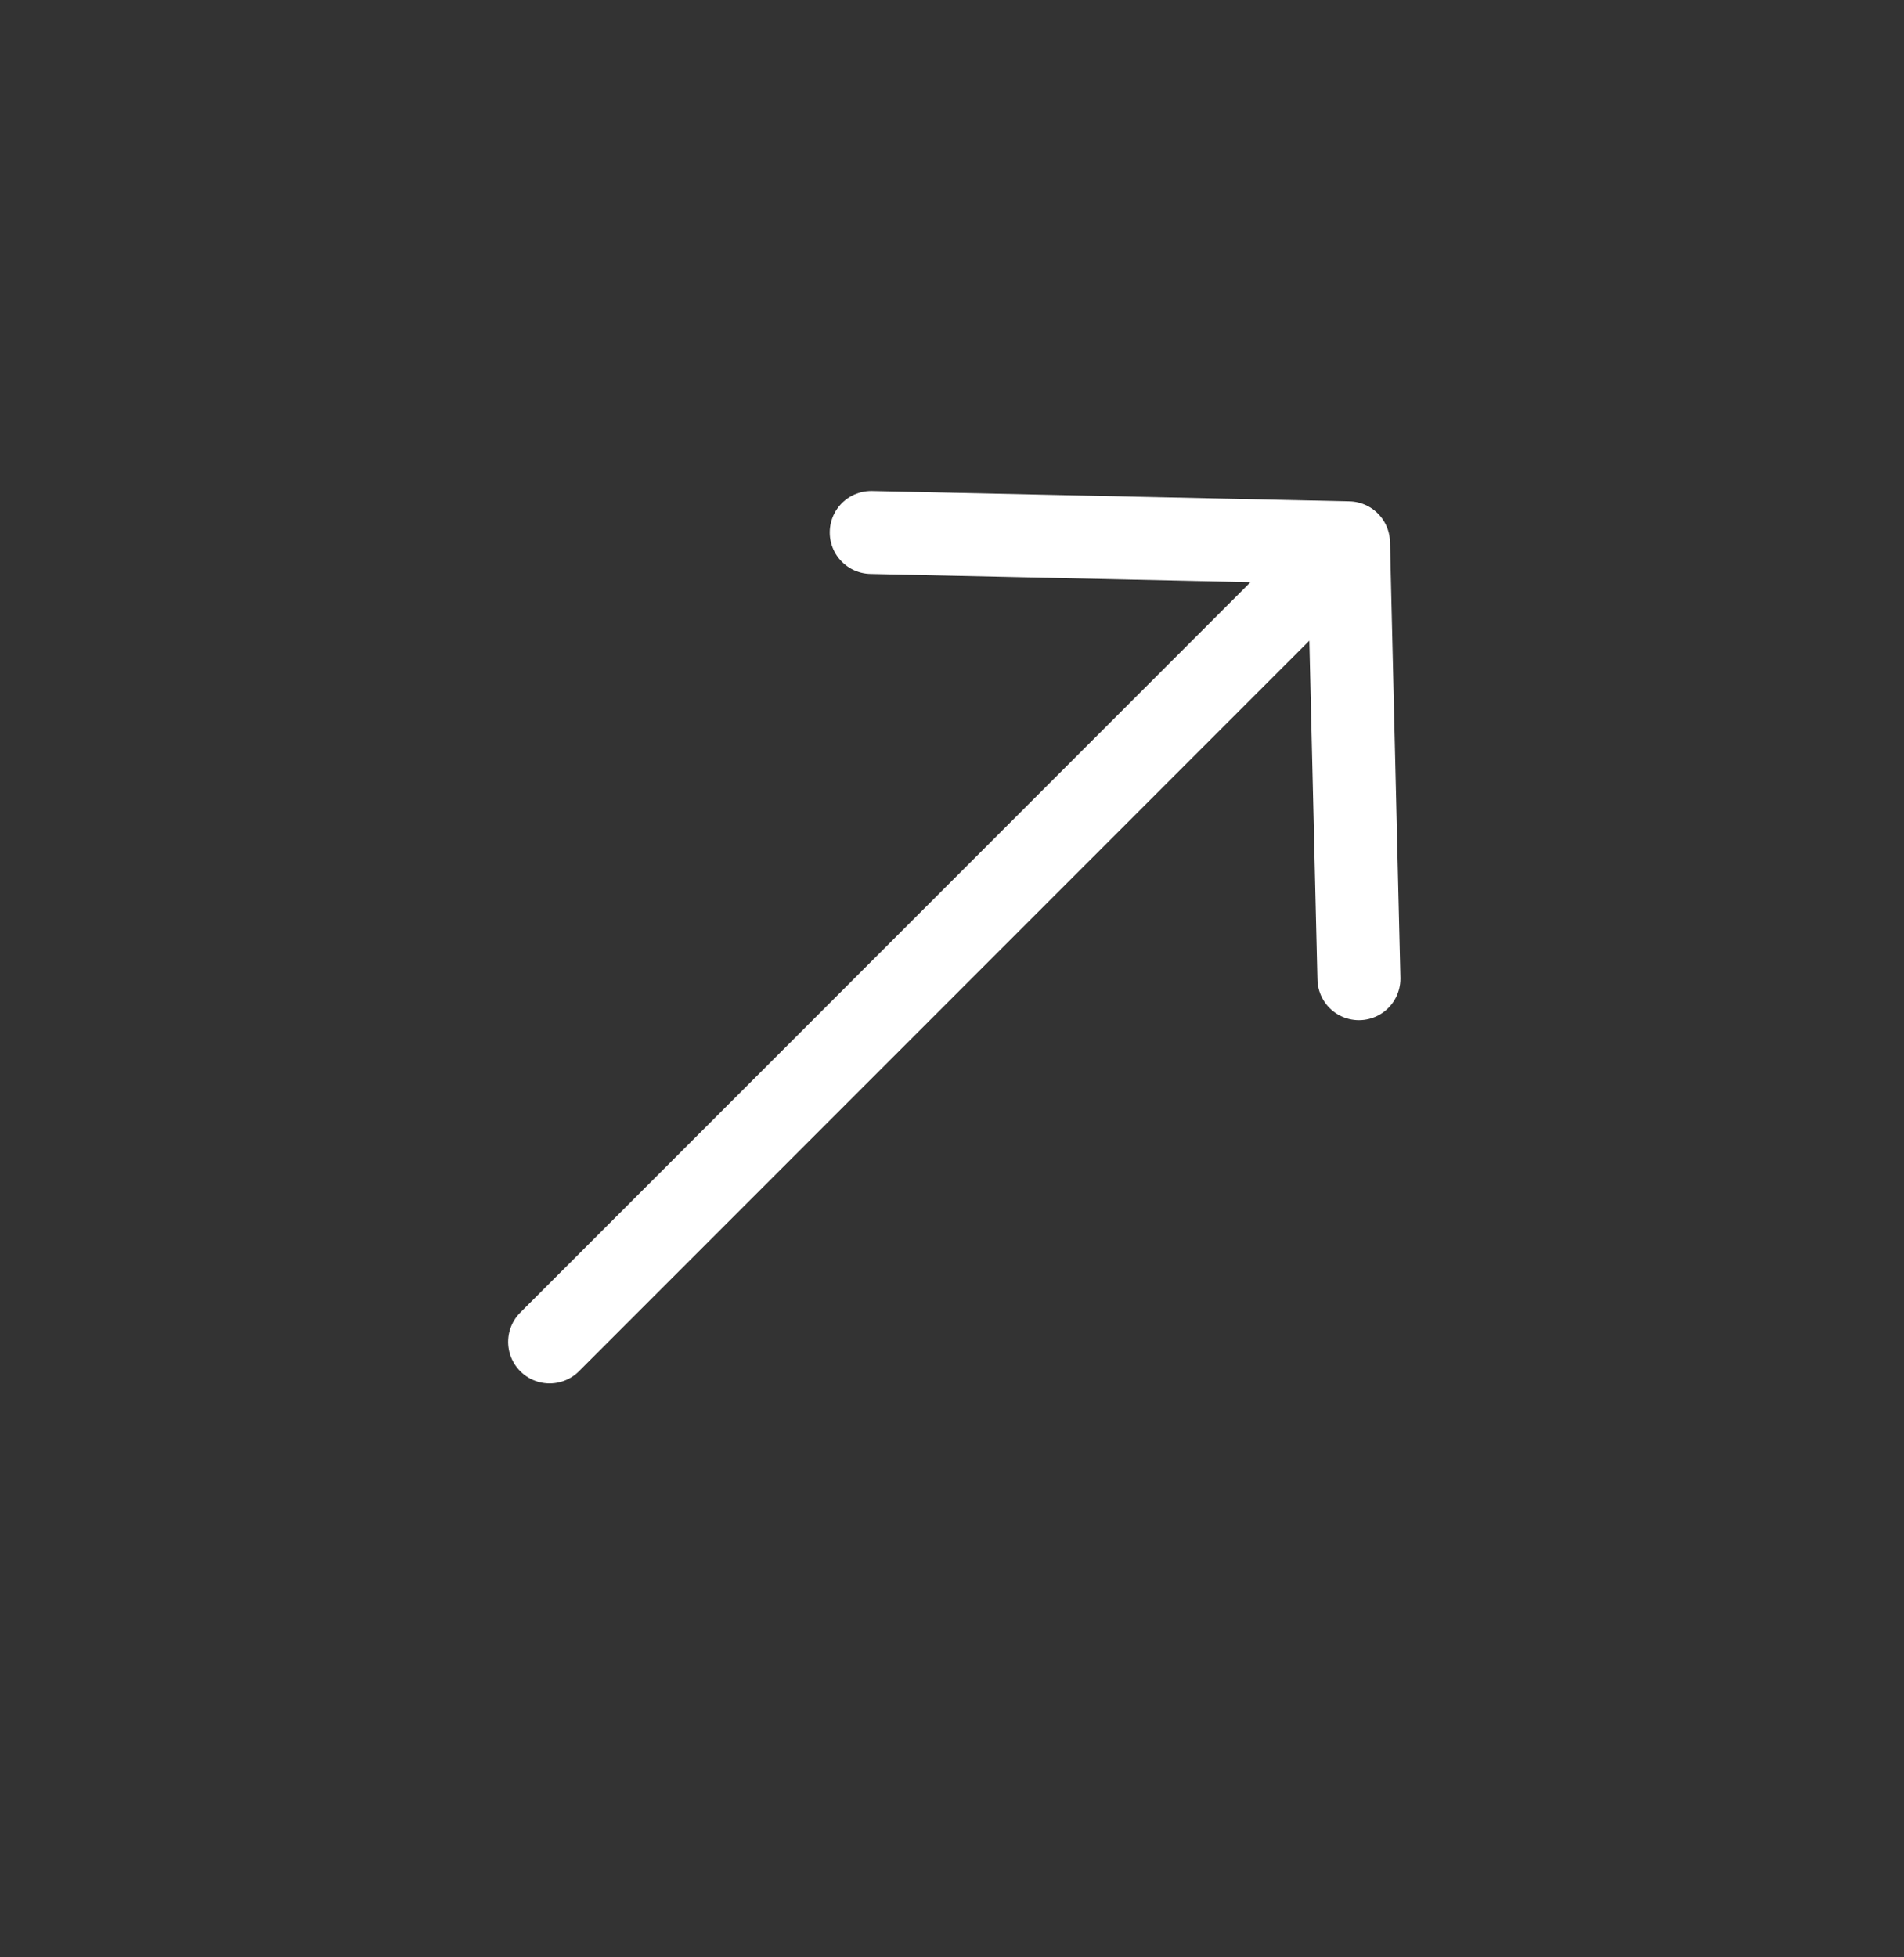 <svg width="36" height="37" viewBox="0 0 36 37" fill="none" xmlns="http://www.w3.org/2000/svg">
<rect x="0" y="0" width="36" height="37" fill="#333333" stroke="none"/>
<path d="M25.497 10.261L10.392 25.366M25.497 10.261L16.473 10.065M25.497 10.261L25.694 18.5" stroke="white" stroke-width="1.569" stroke-linecap="round" stroke-linejoin="round"/>
</svg>
